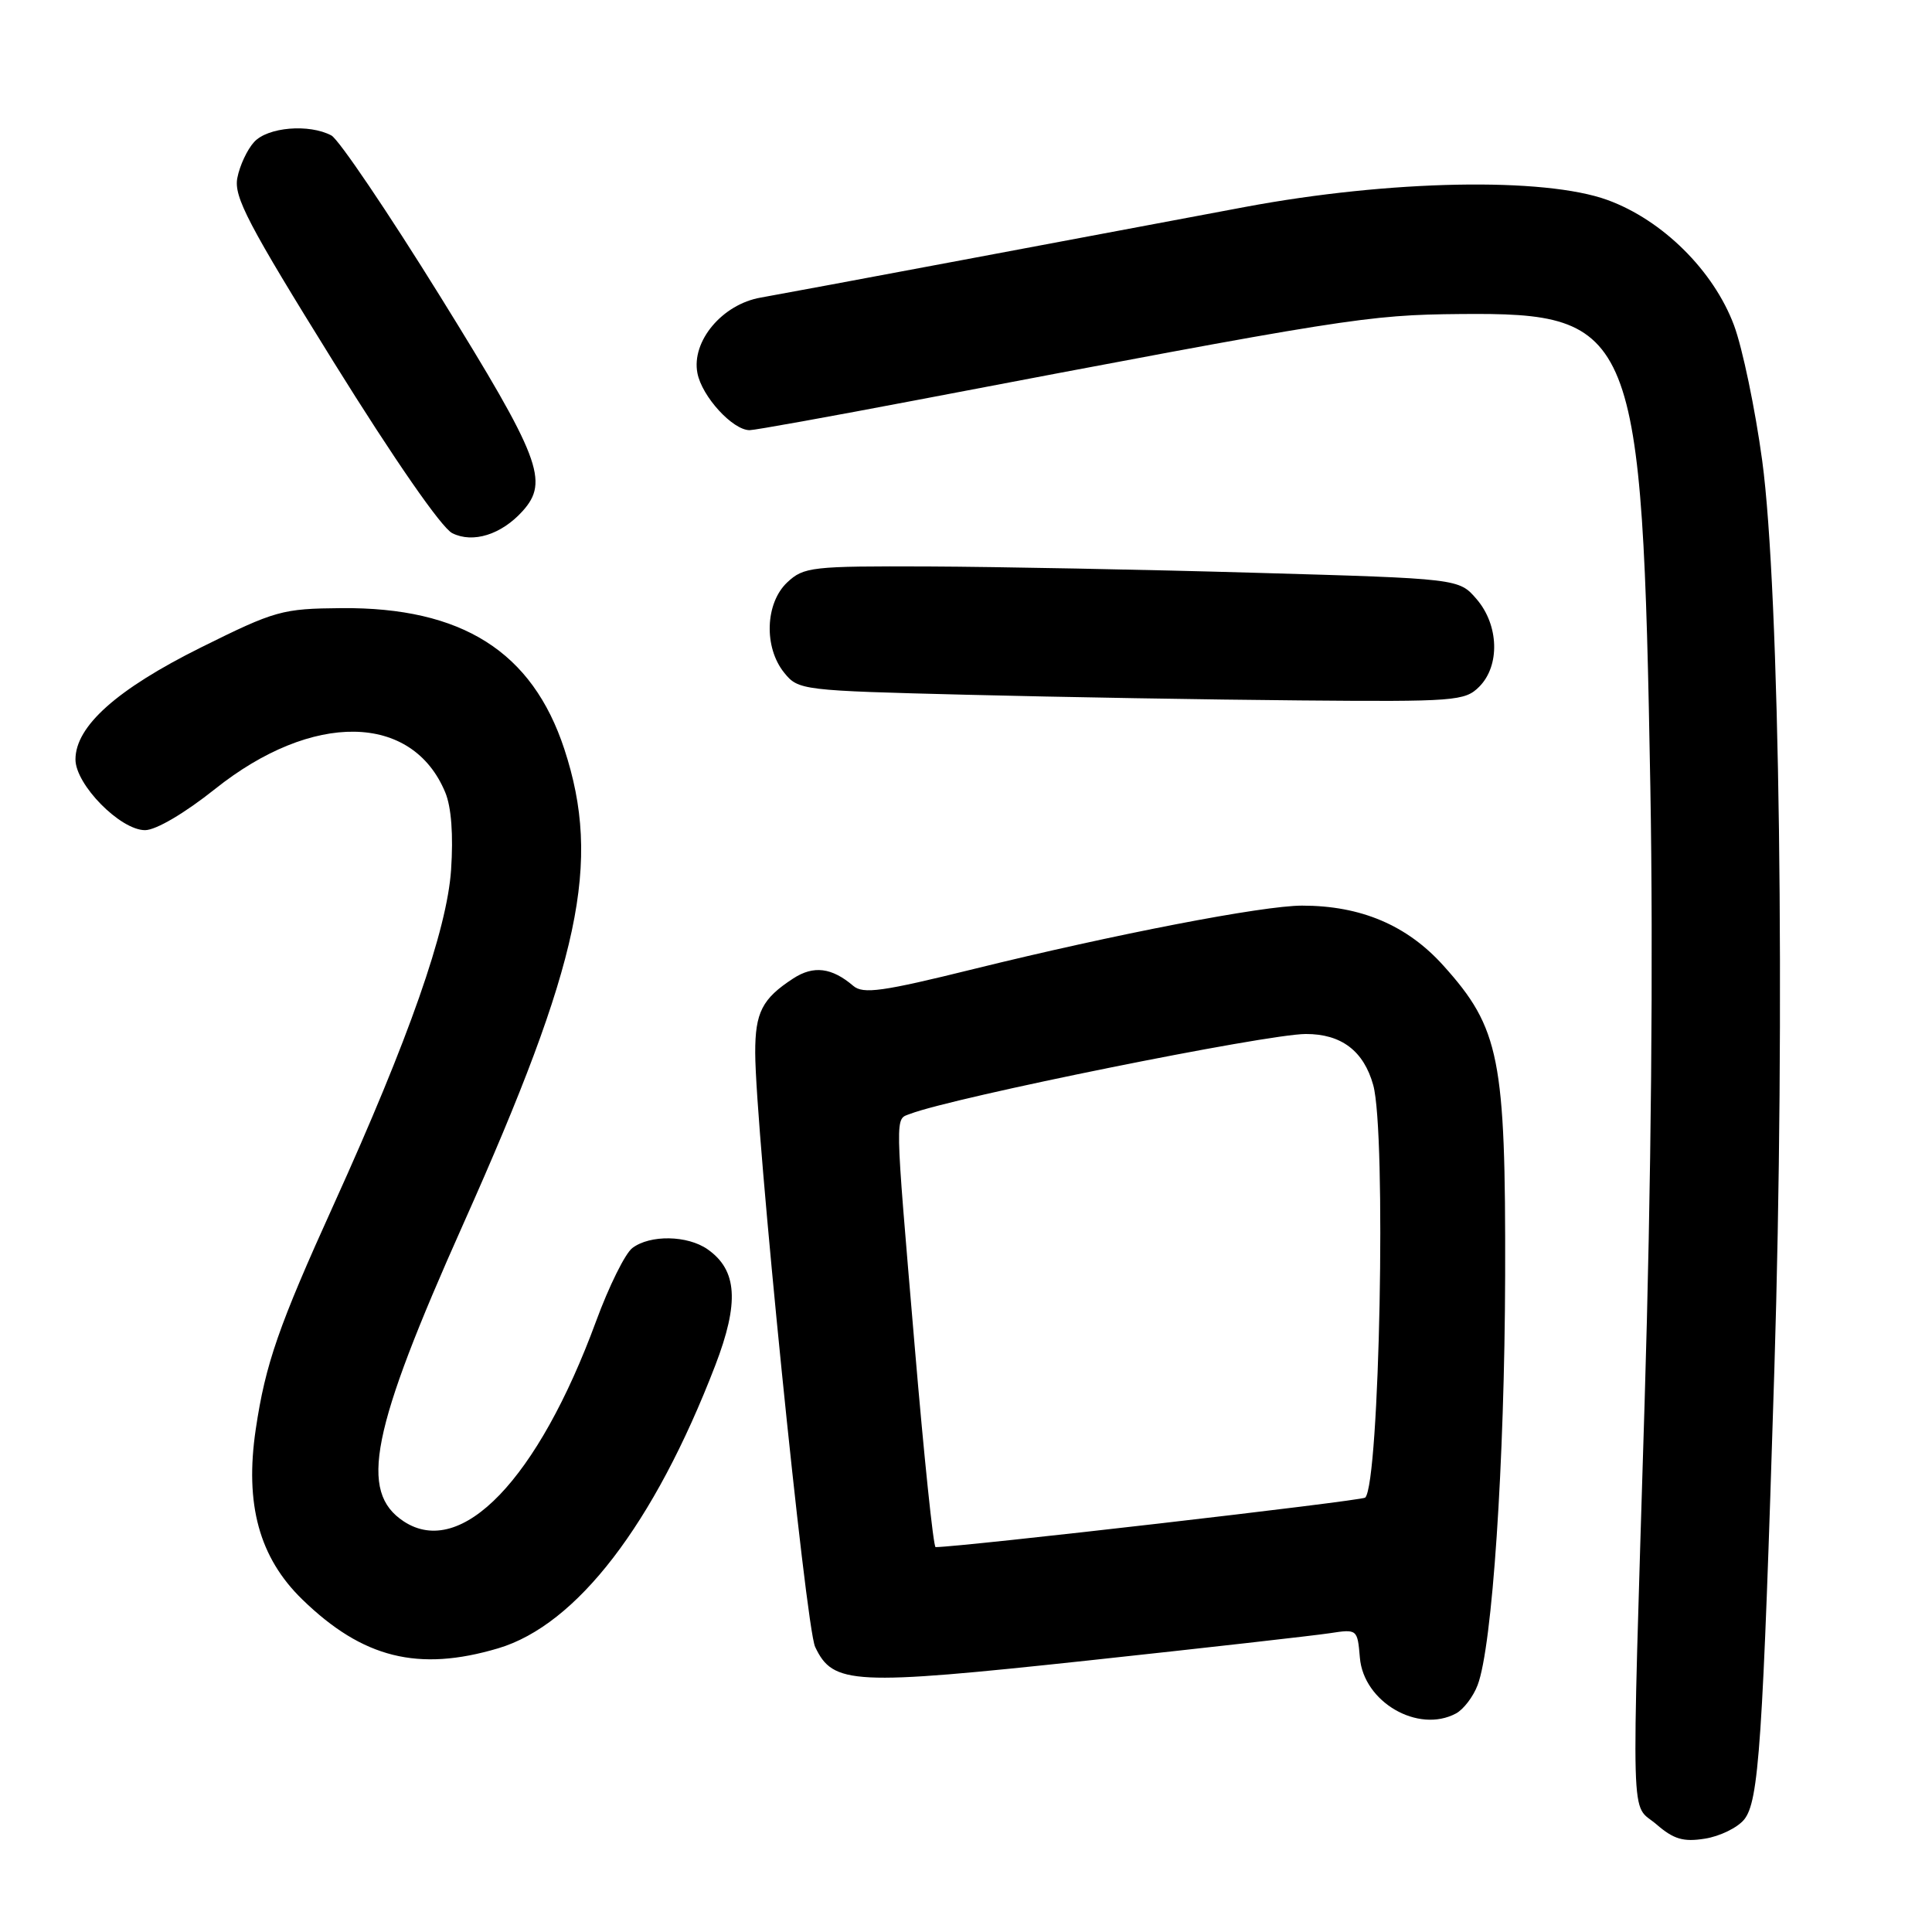 <?xml version="1.0" encoding="UTF-8" standalone="no"?>
<!DOCTYPE svg PUBLIC "-//W3C//DTD SVG 1.1//EN" "http://www.w3.org/Graphics/SVG/1.1/DTD/svg11.dtd" >
<svg xmlns="http://www.w3.org/2000/svg" xmlns:xlink="http://www.w3.org/1999/xlink" version="1.1" viewBox="0 0 256 256">
 <g >
 <path fill="currentColor"
d=" M 231.10 241.11 C 233.06 238.70 233.57 231.24 235.11 181.50 C 236.57 134.25 235.82 78.16 233.50 61.03 C 232.57 54.17 230.88 46.09 229.76 43.09 C 227.05 35.85 220.28 29.15 213.00 26.50 C 204.62 23.45 184.15 23.84 165.00 27.42 C 157.03 28.91 140.15 32.08 127.50 34.46 C 114.85 36.84 102.84 39.07 100.81 39.43 C 95.71 40.31 91.60 45.21 92.41 49.43 C 93.00 52.54 97.09 57.00 99.33 57.00 C 100.01 57.00 109.99 55.20 121.53 53.00 C 178.37 42.17 181.17 41.72 193.50 41.61 C 216.74 41.40 217.61 43.59 218.68 104.33 C 219.08 127.02 218.80 156.90 217.92 185.83 C 216.16 243.97 216.01 238.75 219.48 241.73 C 221.78 243.72 223.06 244.09 225.92 243.63 C 227.89 243.32 230.22 242.18 231.10 241.11 Z  M 192.93 227.04 C 193.92 226.51 195.21 224.82 195.79 223.29 C 197.74 218.20 199.37 193.82 199.44 169.00 C 199.51 140.23 198.72 136.24 191.26 127.95 C 186.45 122.60 180.33 120.00 172.53 120.00 C 167.32 120.00 147.75 123.78 129.06 128.39 C 116.90 131.40 114.37 131.75 113.06 130.63 C 110.21 128.20 107.80 127.90 105.11 129.65 C 100.99 132.33 100.06 134.15 100.07 139.50 C 100.09 149.47 106.75 215.57 108.01 218.22 C 110.38 223.24 112.99 223.37 144.13 220.03 C 159.73 218.35 174.16 216.72 176.19 216.41 C 179.84 215.85 179.87 215.87 180.19 219.64 C 180.67 225.53 187.91 229.73 192.93 227.04 Z  M 66.01 218.41 C 76.43 215.31 86.68 201.96 94.77 180.94 C 97.98 172.59 97.70 168.30 93.76 165.54 C 91.09 163.67 86.13 163.59 83.79 165.37 C 82.84 166.08 80.68 170.45 78.98 175.08 C 71.27 196.03 61.13 206.59 53.51 201.60 C 47.52 197.67 49.13 189.62 61.39 162.18 C 76.94 127.38 79.72 114.33 74.78 99.27 C 70.53 86.34 61.22 80.45 45.24 80.58 C 37.37 80.65 36.50 80.89 26.61 85.80 C 15.48 91.34 10.00 96.23 10.00 100.63 C 10.00 103.97 15.94 110.00 19.22 110.00 C 20.65 110.00 24.45 107.77 28.49 104.55 C 41.40 94.25 54.63 94.45 59.00 105.00 C 59.81 106.95 60.08 110.65 59.77 115.27 C 59.23 123.23 54.17 137.67 44.27 159.50 C 36.90 175.75 35.18 180.70 33.89 189.37 C 32.41 199.32 34.35 206.40 40.07 211.95 C 48.07 219.72 55.42 221.55 66.01 218.41 Z  M 196.00 91.00 C 198.78 88.22 198.62 82.83 195.66 79.39 C 193.32 76.67 193.32 76.67 166.41 75.90 C 151.61 75.47 132.10 75.10 123.06 75.06 C 107.52 75.00 106.50 75.12 104.31 77.17 C 101.39 79.92 101.19 85.78 103.91 89.14 C 105.79 91.46 106.21 91.51 128.16 92.06 C 140.45 92.37 160.29 92.71 172.25 92.81 C 192.80 92.99 194.11 92.89 196.00 91.00 Z  M 69.25 67.72 C 72.79 63.79 71.58 60.65 58.35 39.31 C 51.39 28.09 44.89 18.48 43.91 17.95 C 40.96 16.38 35.46 16.84 33.67 18.82 C 32.76 19.81 31.76 21.95 31.45 23.57 C 30.96 26.07 32.85 29.68 44.22 47.99 C 52.26 60.92 58.51 69.94 59.93 70.65 C 62.67 72.02 66.44 70.84 69.25 67.72 Z  M 121.19 178.25 C 118.53 146.83 118.56 148.38 120.61 147.59 C 126.34 145.40 167.84 137.01 173.03 137.01 C 177.73 137.00 180.70 139.25 181.96 143.78 C 183.71 150.10 182.81 196.52 180.90 198.44 C 180.47 198.87 127.29 205.00 123.97 205.00 C 123.68 205.00 122.43 192.96 121.19 178.25 Z "/>
</g>
</svg>